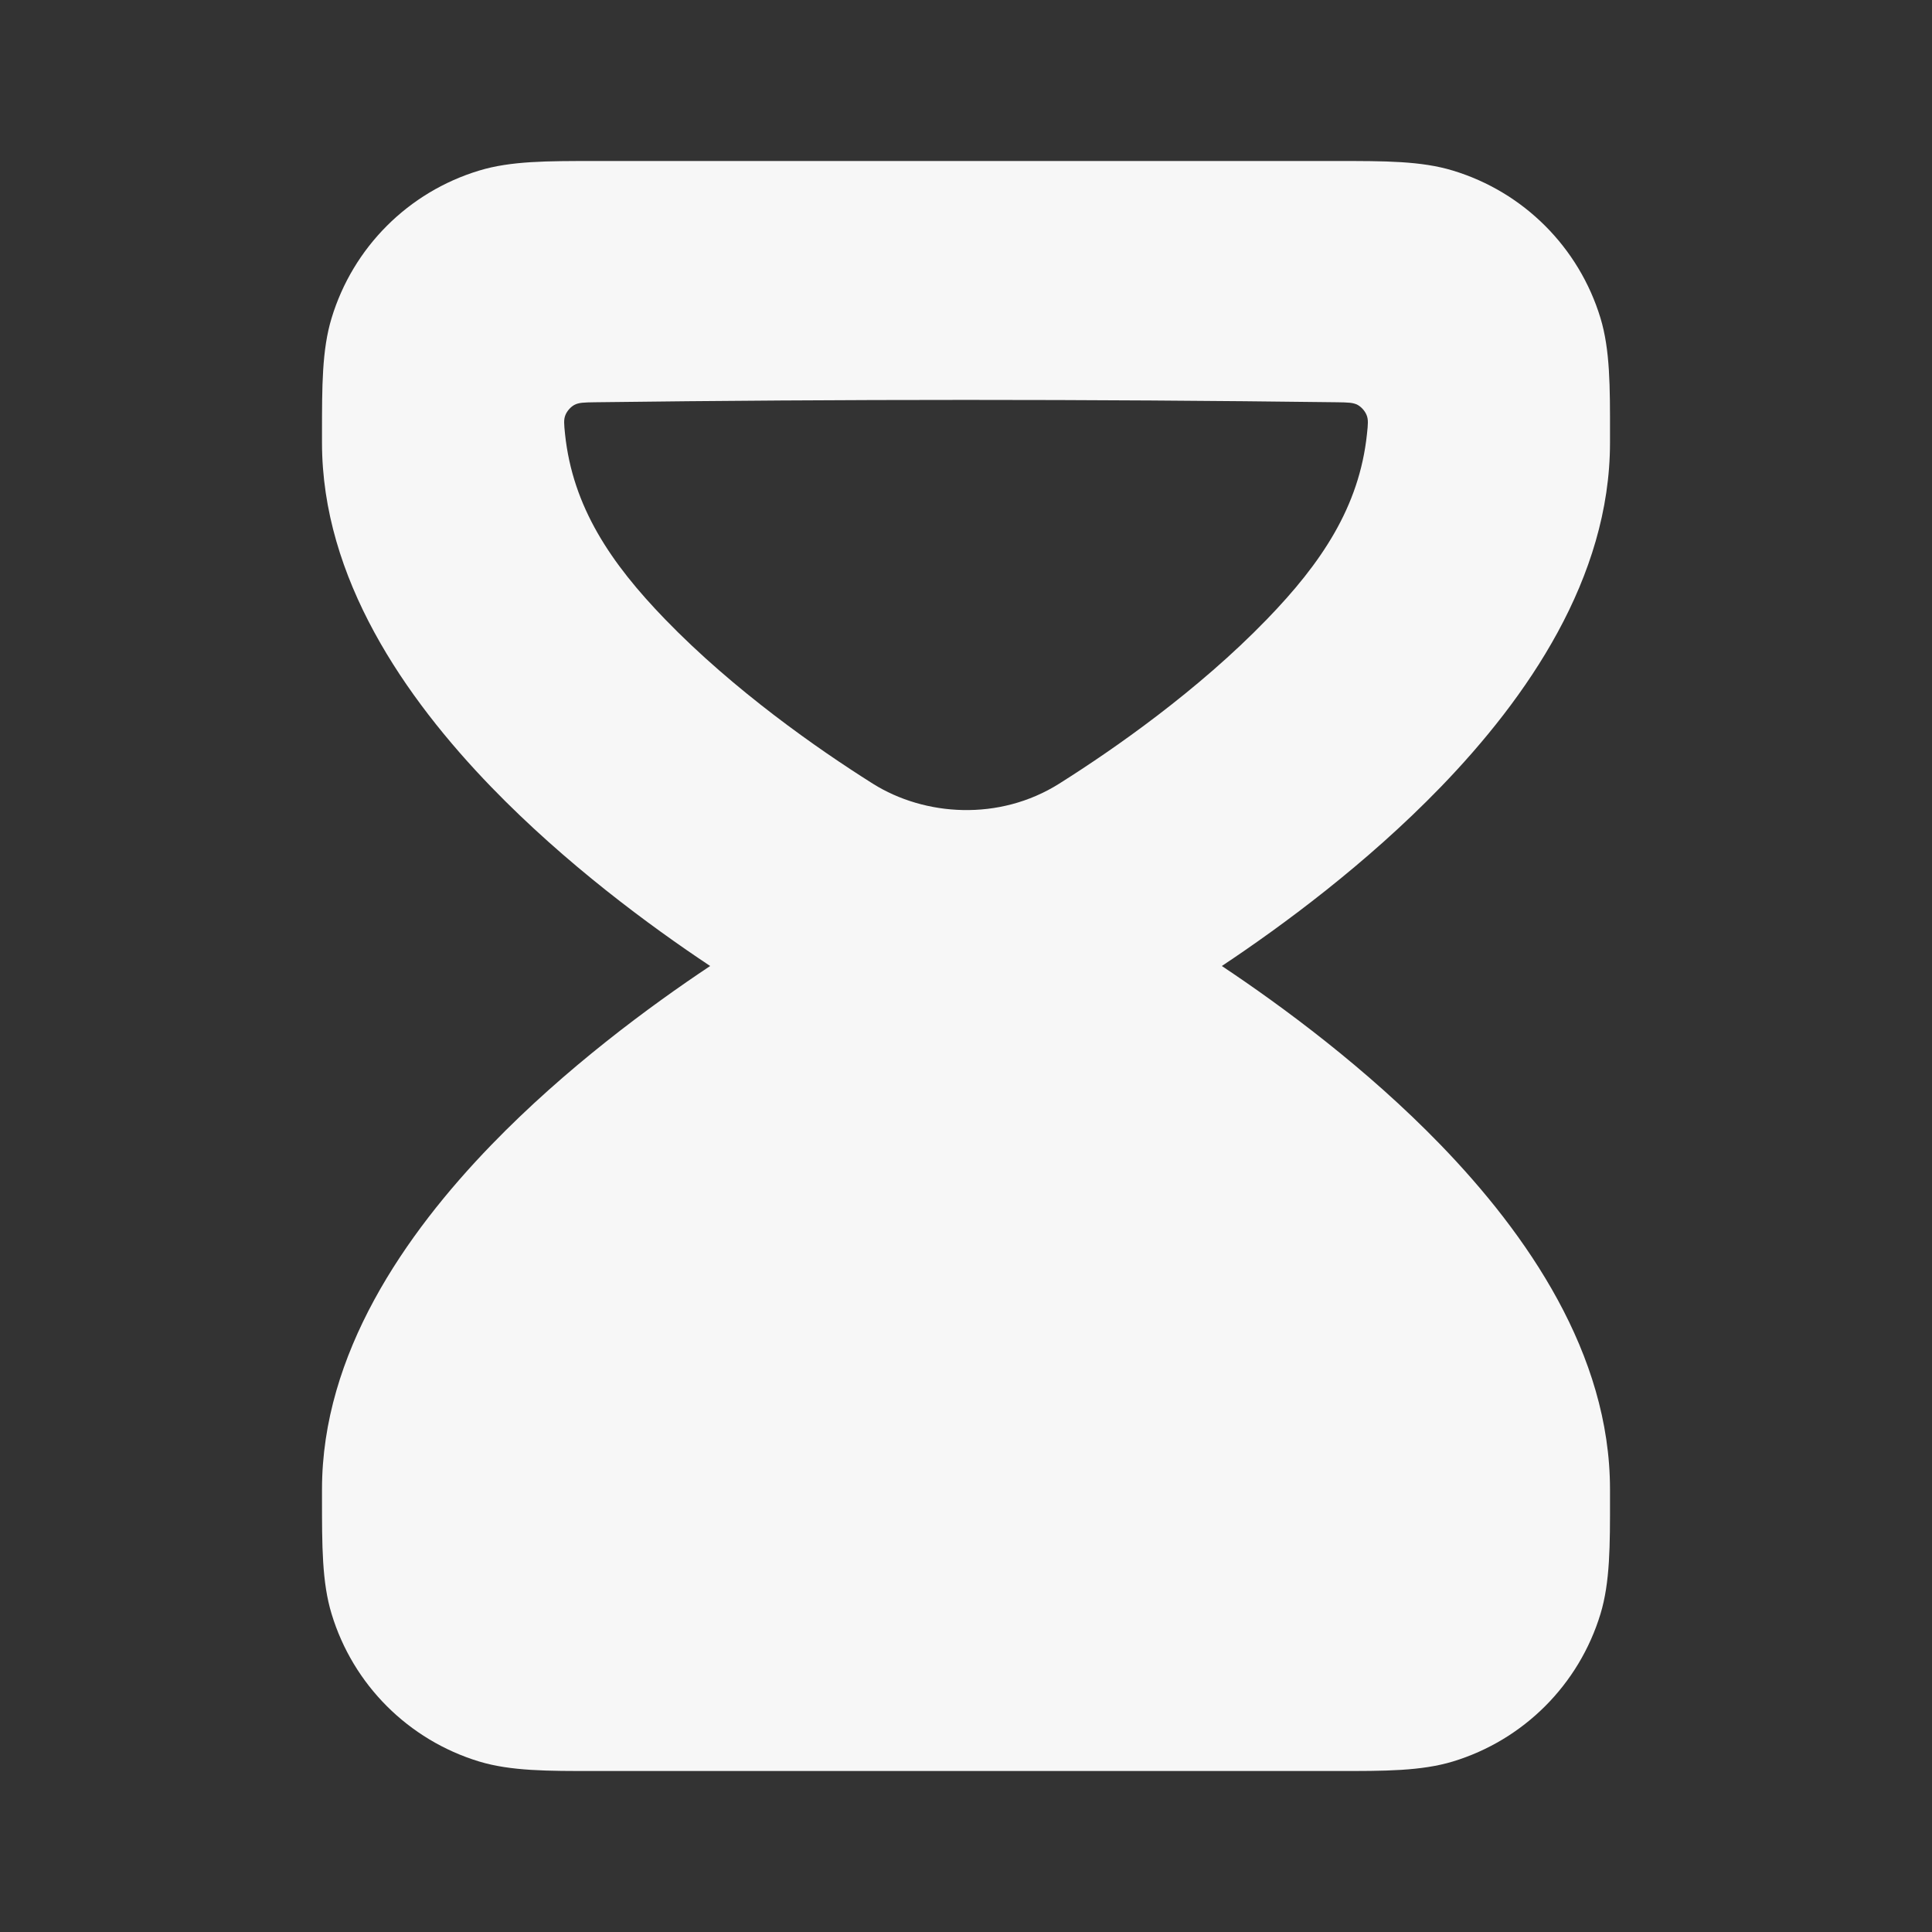 <svg width="24" height="24" viewBox="0 0 24 24" fill="none" xmlns="http://www.w3.org/2000/svg">
<rect x="0" y="0" width="24" height="24" fill="#333333" stroke="none"/>
<path fill-rule="evenodd" clip-rule="evenodd" d="M7.39 2C6.801 2 6.345 1.999 5.952 2.119C5.073 2.385 4.385 3.073 4.119 3.952C3.999 4.345 4 4.801 4 5.39L4 5.5C4 7.182 5.03 8.668 6.106 9.78C7.026 10.73 8.07 11.5 8.822 12C8.07 12.501 7.026 13.27 6.106 14.22C5.03 15.332 4 16.818 4 18.5L4 18.61C4 19.2 3.999 19.655 4.119 20.048C4.385 20.927 5.073 21.615 5.952 21.882C6.345 22.001 6.801 22.001 7.39 22H16.61C17.2 22.001 17.655 22.001 18.048 21.882C18.927 21.615 19.615 20.927 19.882 20.048C20.001 19.655 20.001 19.2 20 18.61L20 18.5C20 16.818 18.97 15.332 17.894 14.22C16.974 13.27 15.93 12.501 15.178 12C15.93 11.5 16.974 10.73 17.894 9.78C18.97 8.668 20 7.182 20 5.5L20 5.39C20.001 4.801 20.001 4.345 19.882 3.952C19.615 3.073 18.927 2.385 18.048 2.119C17.655 1.999 17.2 2 16.61 2H7.39ZM10.822 9.722L10.844 9.736C11.487 10.139 12.411 10.204 13.156 9.736L13.178 9.722C13.831 9.31 14.879 8.581 15.738 7.693C16.413 6.996 16.886 6.297 16.981 5.391C16.994 5.271 17 5.211 16.975 5.153C16.955 5.105 16.912 5.056 16.867 5.031C16.811 5 16.744 4.999 16.609 4.997C13.538 4.958 10.462 4.958 7.391 4.997C7.256 4.999 7.189 5 7.133 5.031C7.088 5.056 7.045 5.105 7.025 5.153C7 5.211 7.007 5.271 7.019 5.391C7.114 6.297 7.587 6.996 8.262 7.693C9.121 8.581 10.169 9.31 10.822 9.722Z" fill="white" fill-opacity="0.96"/>
</svg>
